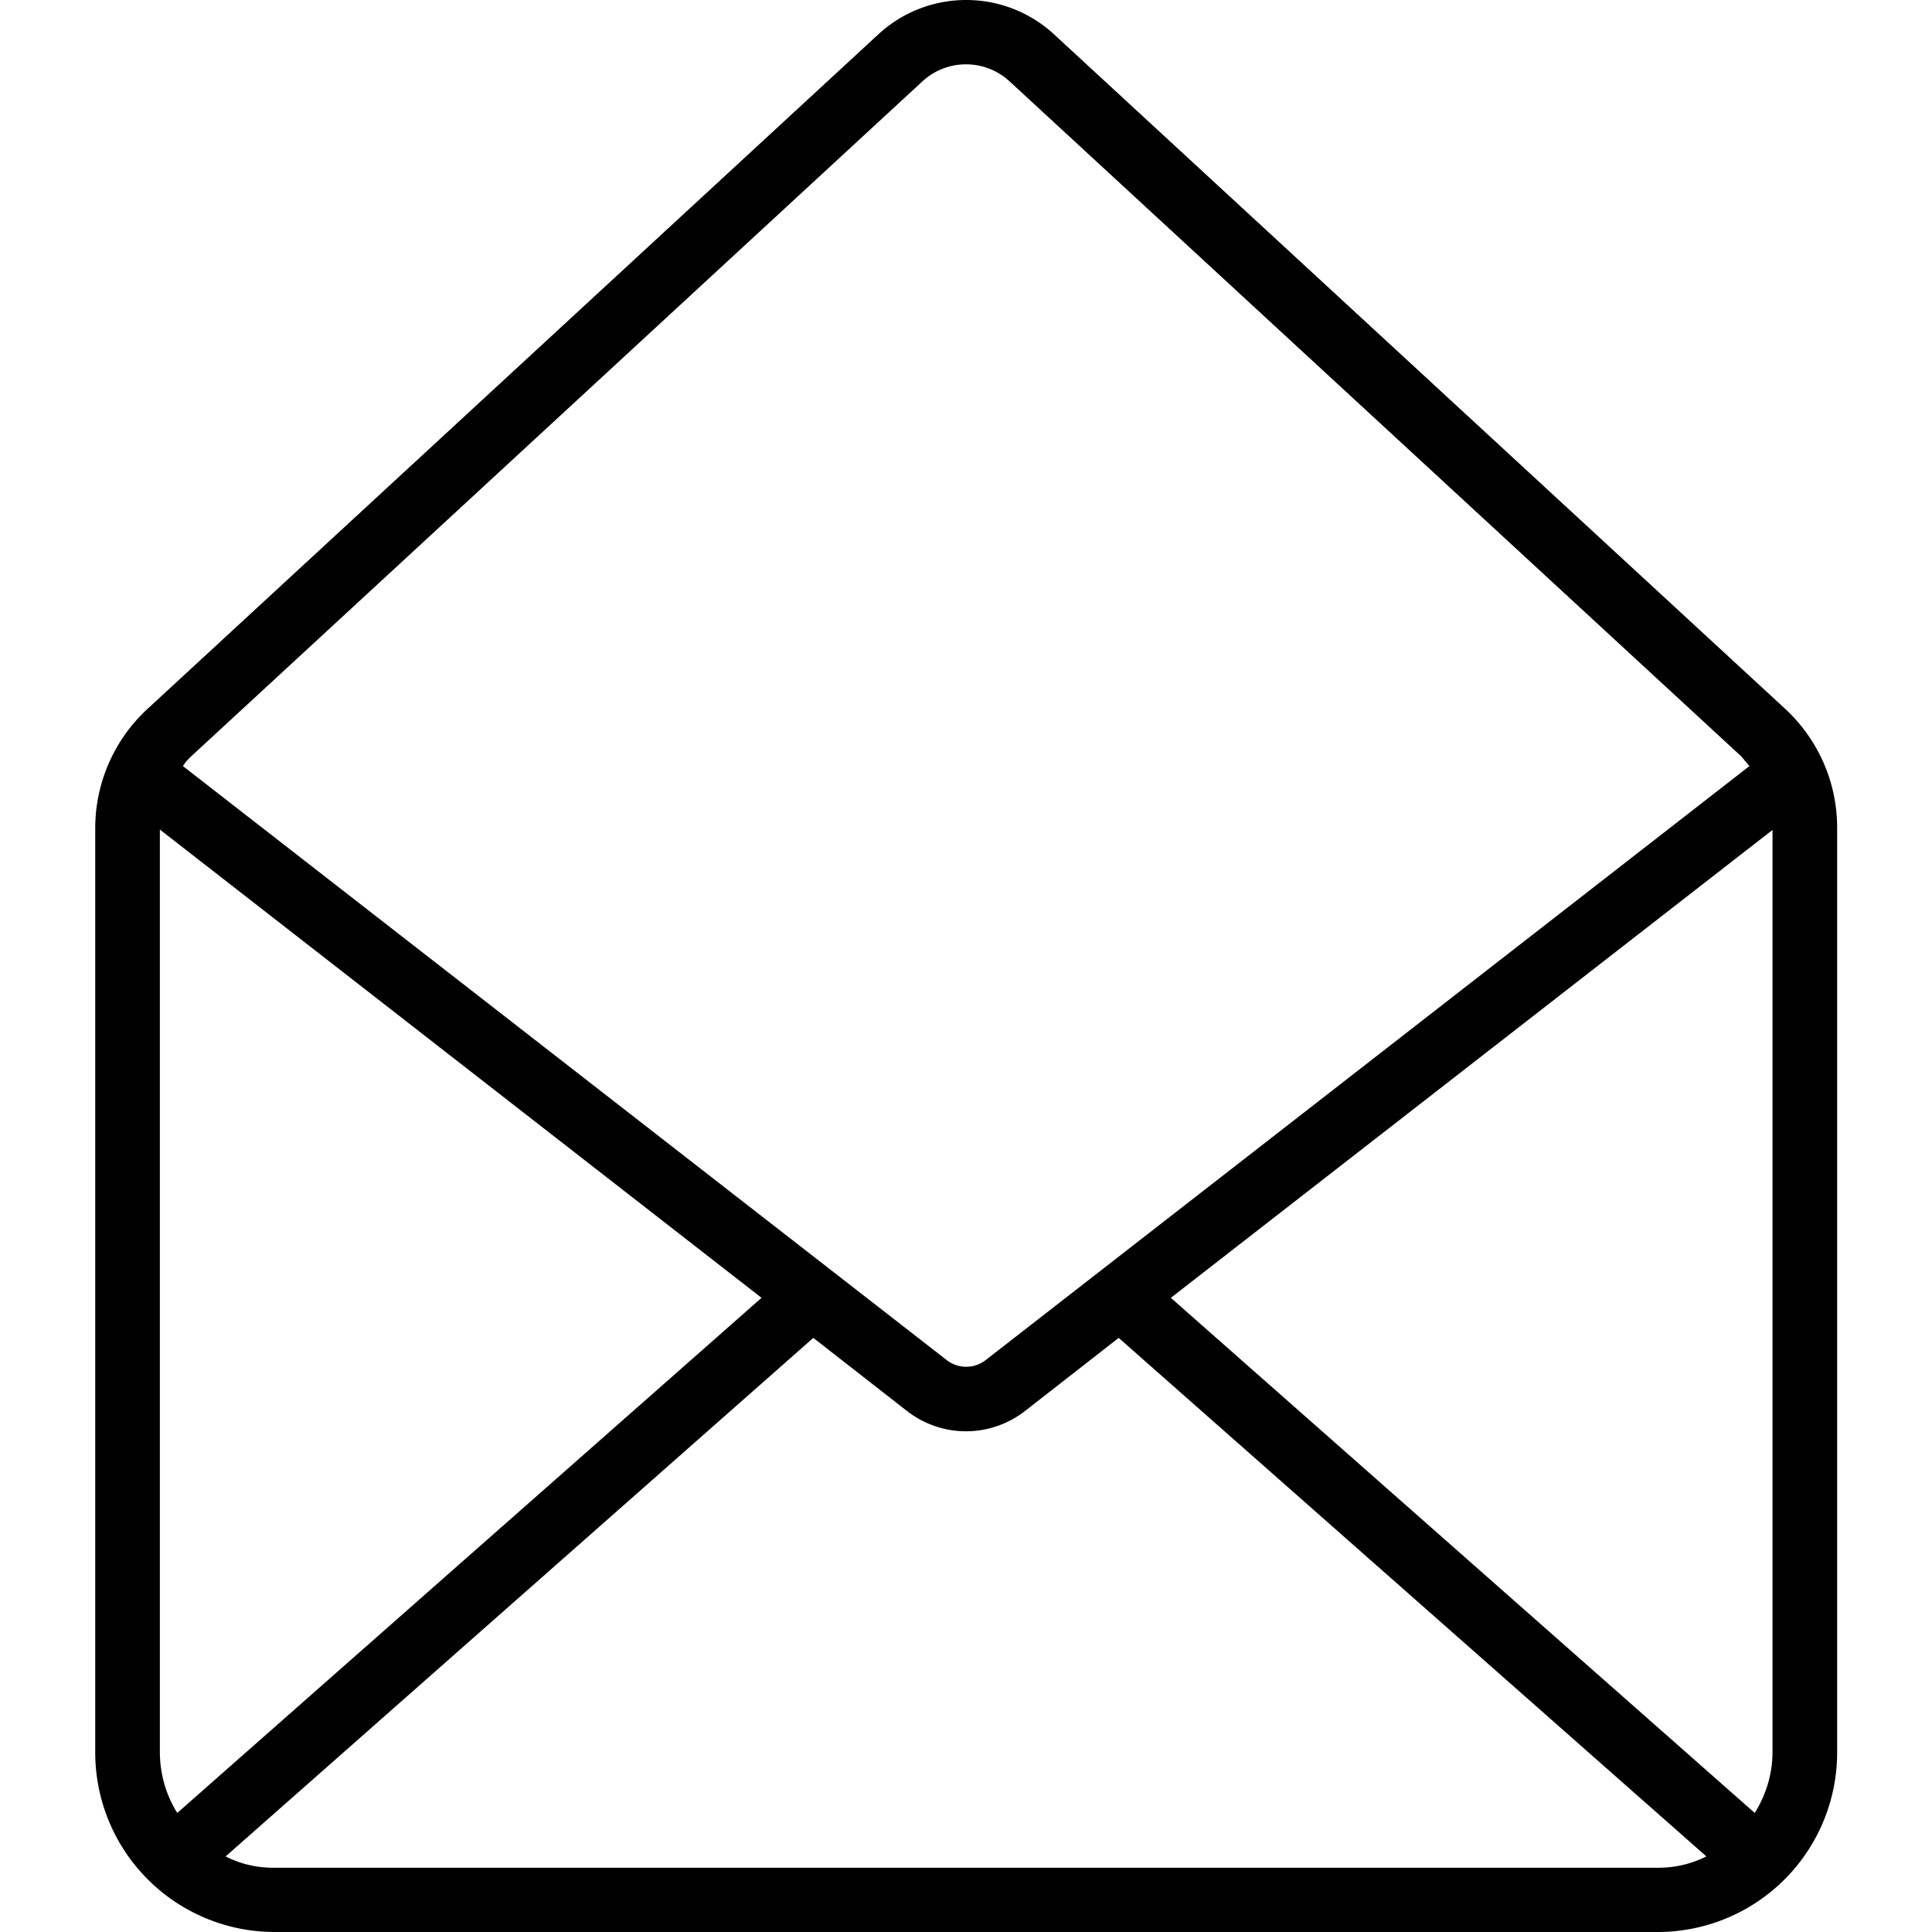 <svg height="512" viewBox="0 0 511.2 511.2" width="512" xmlns="http://www.w3.org/2000/svg">
  <path d="M39 187.6A42.9 42.9 0 0025.2 219v244.5a47.5 47.5 0 0047.1 47.7H439a47.5 47.5 0 0047.1-47.7V219c0-12-5-23.3-13.7-31.4L278.8 9c-13.1-12-33.2-12-46.3 0L39 187.6zm162.5 155.8L46.9 479.7c-3-4.8-4.6-10.4-4.6-16.2v-244zM72.3 494.2c-4.4 0-8.7-1-12.6-3L215.2 354l24.6 19.2a25.4 25.4 0 0031.6 0L296 354l155.5 137.2c-4 2-8.3 3-12.7 3zm392-14.5L309.8 343.4 469 219.6v244c0 5.7-1.7 11.3-4.7 16.1zM244.1 21.5a17 17 0 0123 0l193.6 178.6 2.2 2.6-202 157.1a8.4 8.4 0 01-10.5 0l-202-157.1c.6-1 1.4-1.8 2.1-2.5z"/>
</svg>
